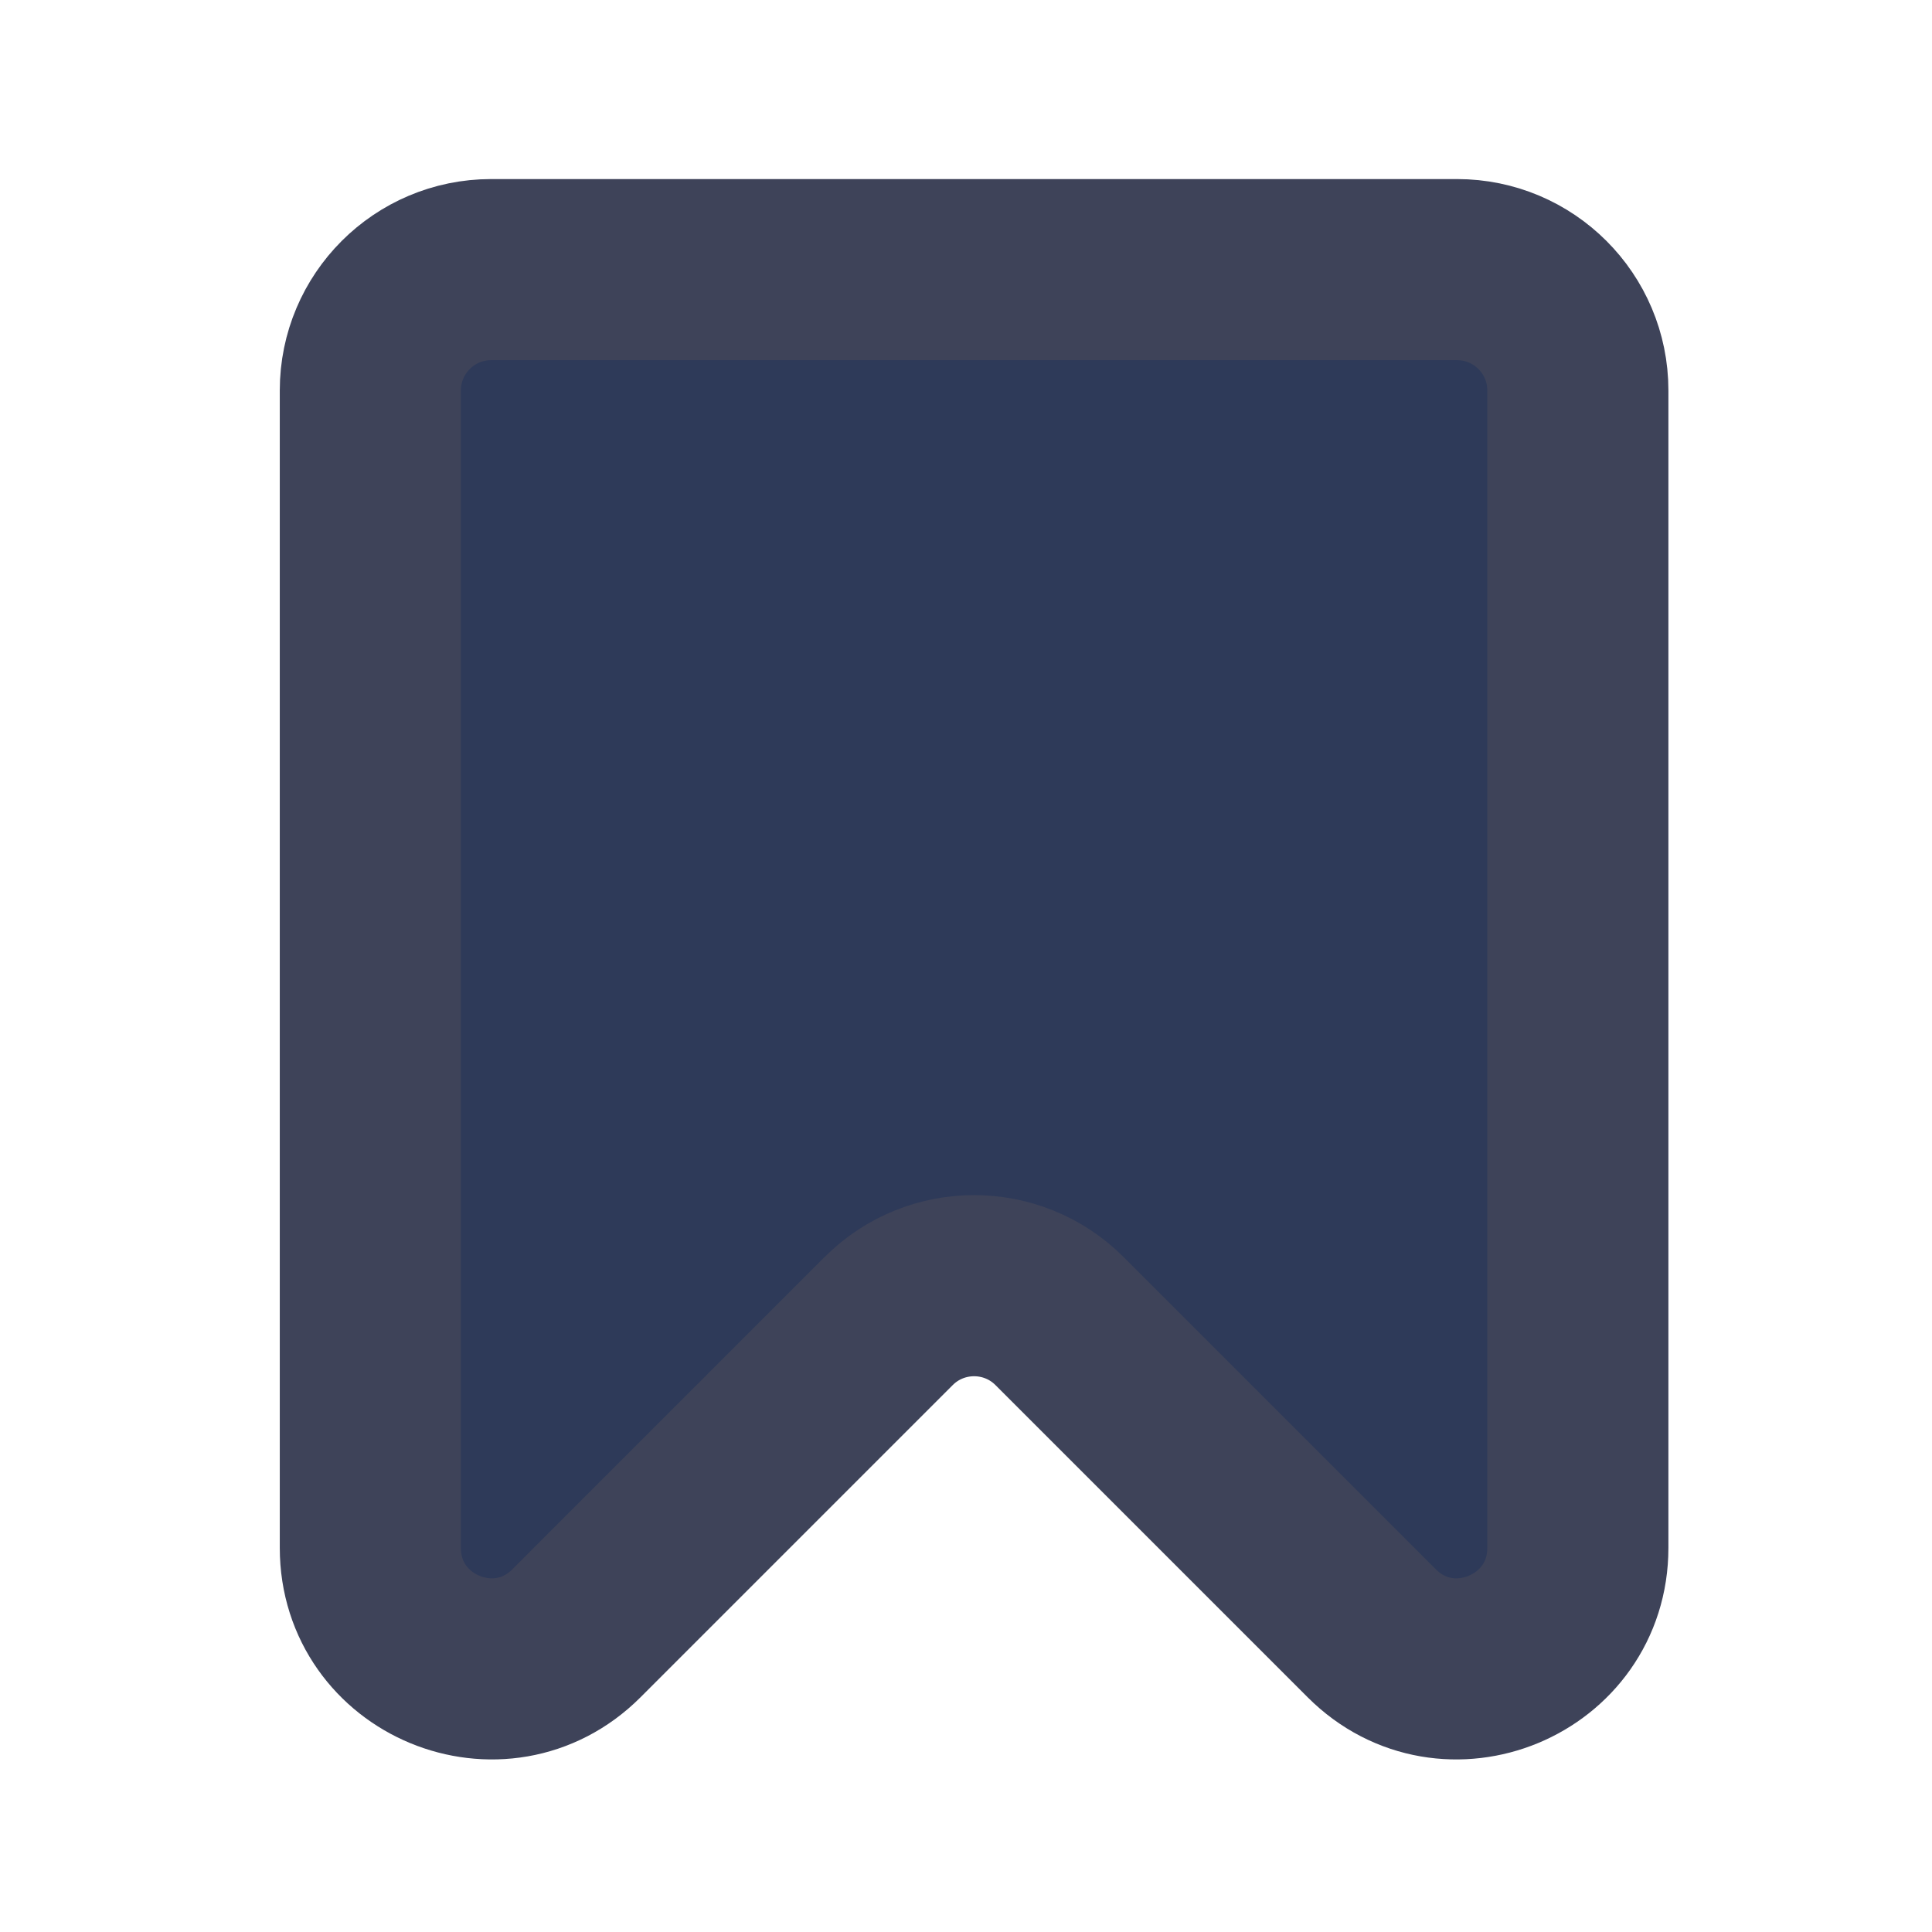 <svg viewBox="0 0 16 16" fill="none" xmlns="http://www.w3.org/2000/svg">
<path d="M12.067 2.233H4.067C3.515 2.233 3.067 2.681 3.067 3.233V12.819C3.067 13.71 4.144 14.156 4.774 13.526L7.36 10.94C7.75 10.55 8.384 10.55 8.774 10.94L11.36 13.526C11.99 14.156 13.067 13.71 13.067 12.819V3.233C13.067 2.681 12.619 2.233 12.067 2.233Z" fill="#2E3A59" stroke="#3E4359" stroke-width="1.5" stroke-linecap="round"/>
</svg>
